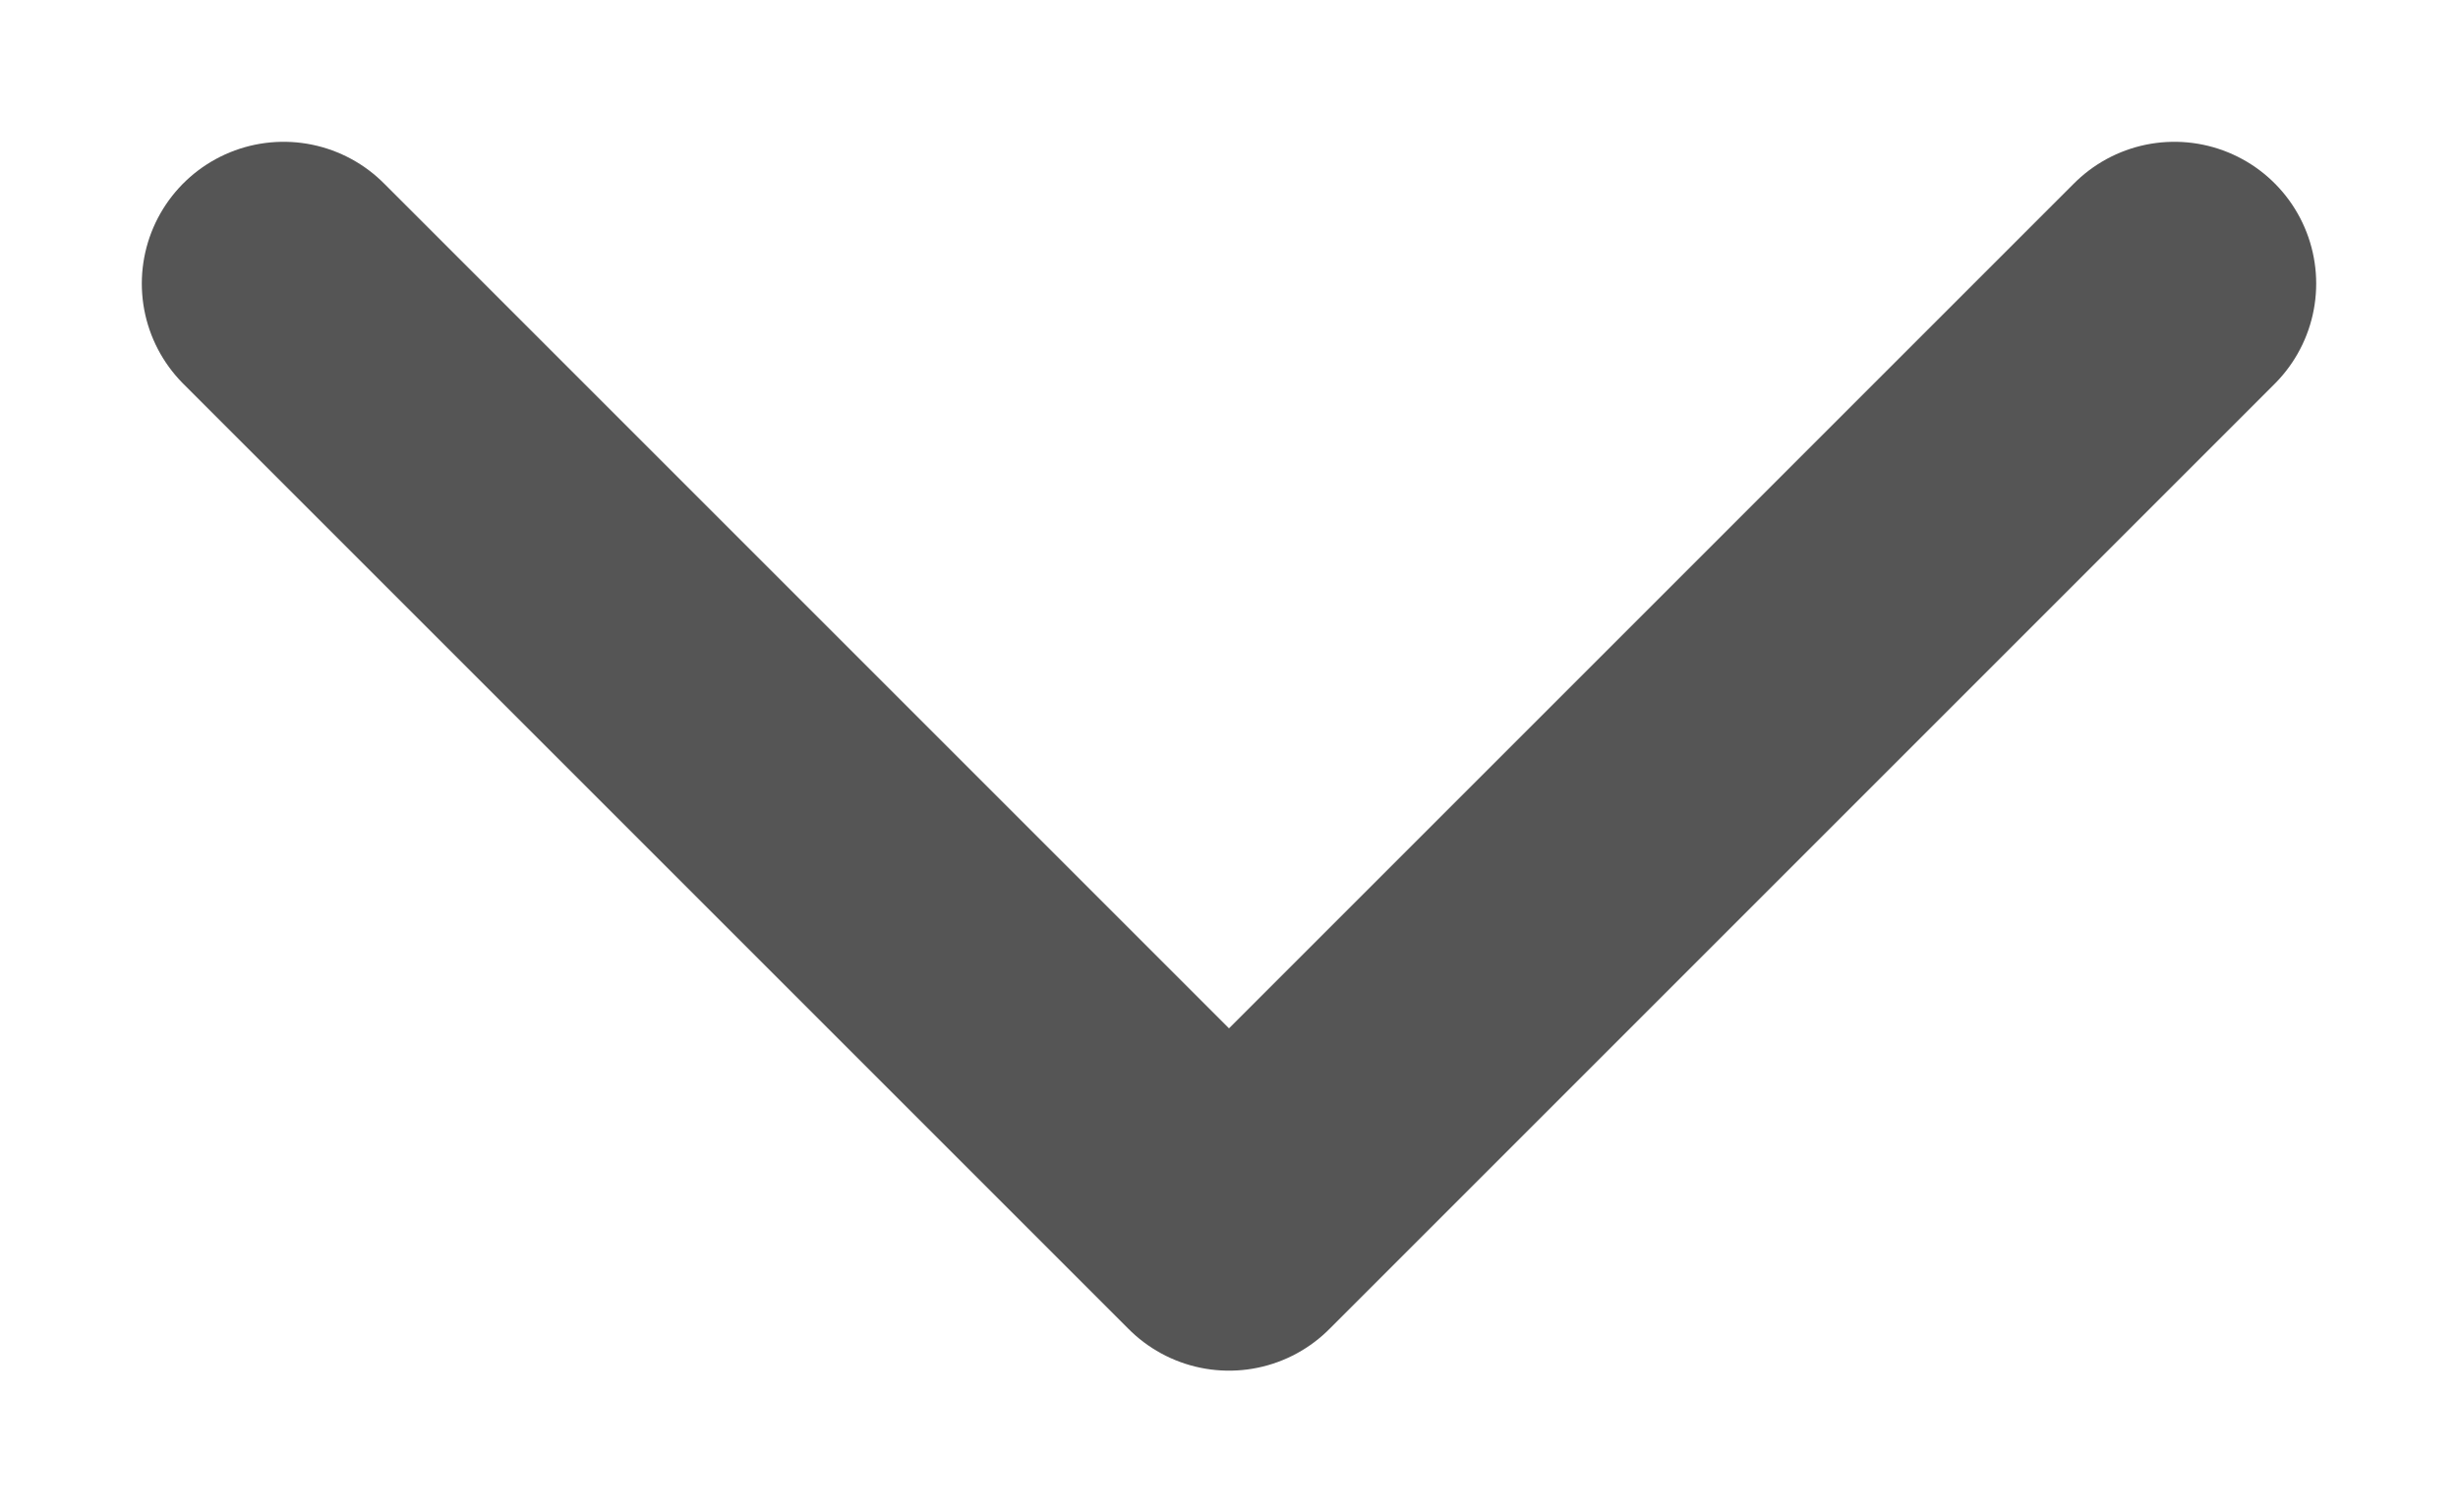 <svg width="13" height="8" viewBox="0 0 13 8" fill="none" xmlns="http://www.w3.org/2000/svg">
<path d="M1.5 1.5L6.5 6.5L11.5 1.5" stroke="#555555" stroke-width="1.5" stroke-linecap="round" stroke-linejoin="round"/>
</svg>
